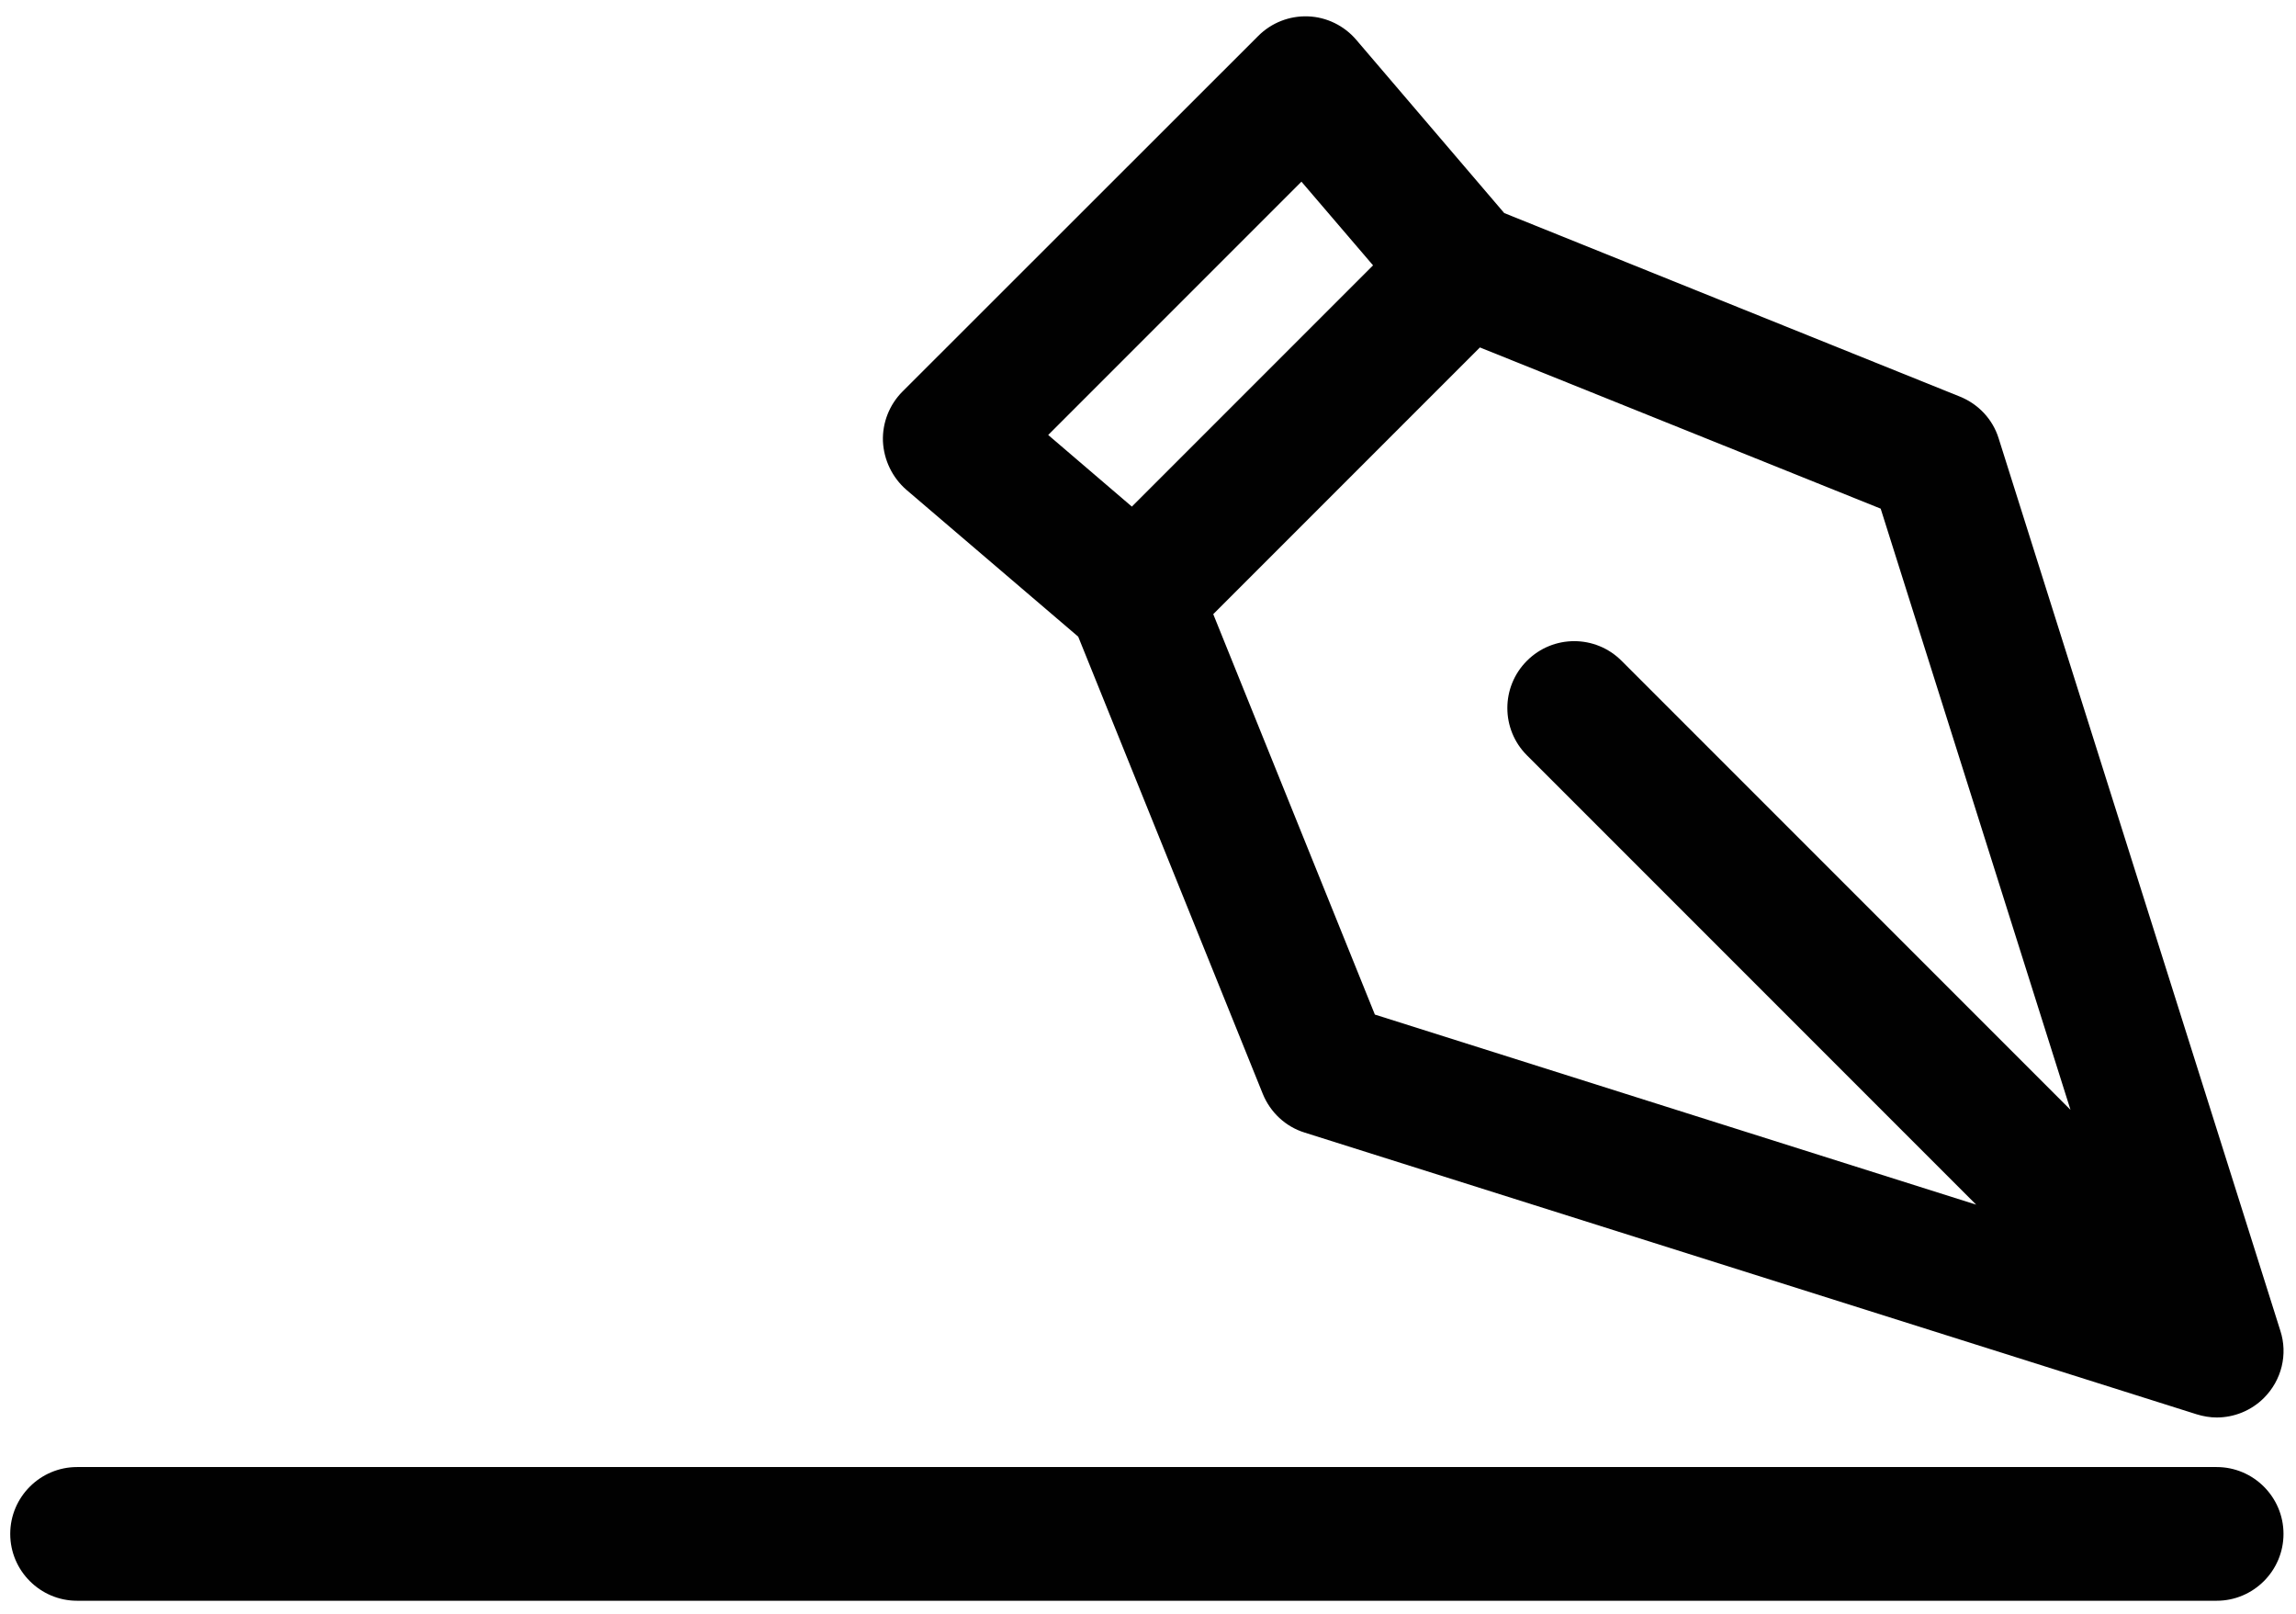 <?xml version="1.0" encoding="utf-8"?>
<!-- Generator: Adobe Illustrator 12.0.0, SVG Export Plug-In  -->
<!DOCTYPE svg PUBLIC "-//W3C//DTD SVG 1.1//EN" "http://www.w3.org/Graphics/SVG/1.1/DTD/svg11.dtd">
<svg  version="1.1" xmlns="http://www.w3.org/2000/svg" xmlns:xlink="http://www.w3.org/1999/xlink" xmlns:a="http://ns.adobe.com/AdobeSVGViewerExtensions/3.0/"
	 width="101" height="71" viewBox="-0.45 -0.72 101 71" enable-background="new -0.45 -0.72 101 71" xml:space="preserve">
<defs>
</defs>
<path fill="#010101" d="M39.42,20.82l7.56,6.46l8.12,20.11c0.33,0.81,1,1.44,1.84,1.7l39.24,12.39c0.29,0.09,0.59,0.14,0.88,0.14
	c0.77,0,1.52-0.3,2.08-0.86c0.78-0.78,1.06-1.92,0.72-2.96L87.47,18.56c-0.26-0.84-0.89-1.51-1.71-1.84L65.72,8.65l-6.51-7.62
	c-0.53-0.62-1.3-1-2.12-1.03c-0.82-0.03-1.61,0.28-2.19,0.86L39.25,16.5c-0.58,0.58-0.89,1.38-0.86,2.19
	C38.43,19.51,38.8,20.28,39.42,20.82z M90.63,48.09L70.88,28.34c-1.15-1.15-3.01-1.15-4.16,0c-1.15,1.15-1.15,3.01,0,4.16
	l19.76,19.76L60.03,43.9l-7.11-17.61l11.73-11.73l17.63,7.09L90.63,48.09z M56.8,7.27l3.15,3.68L49.34,21.56l-3.68-3.15L56.8,7.27z"
	/>
<path fill="#010101" d="M97.06,63.8H2.94C1.32,63.8,0,65.12,0,66.74s1.32,2.94,2.94,2.94h94.12c1.62,0,2.94-1.32,2.94-2.94
	S98.68,63.8,97.06,63.8z"/>
</svg>
